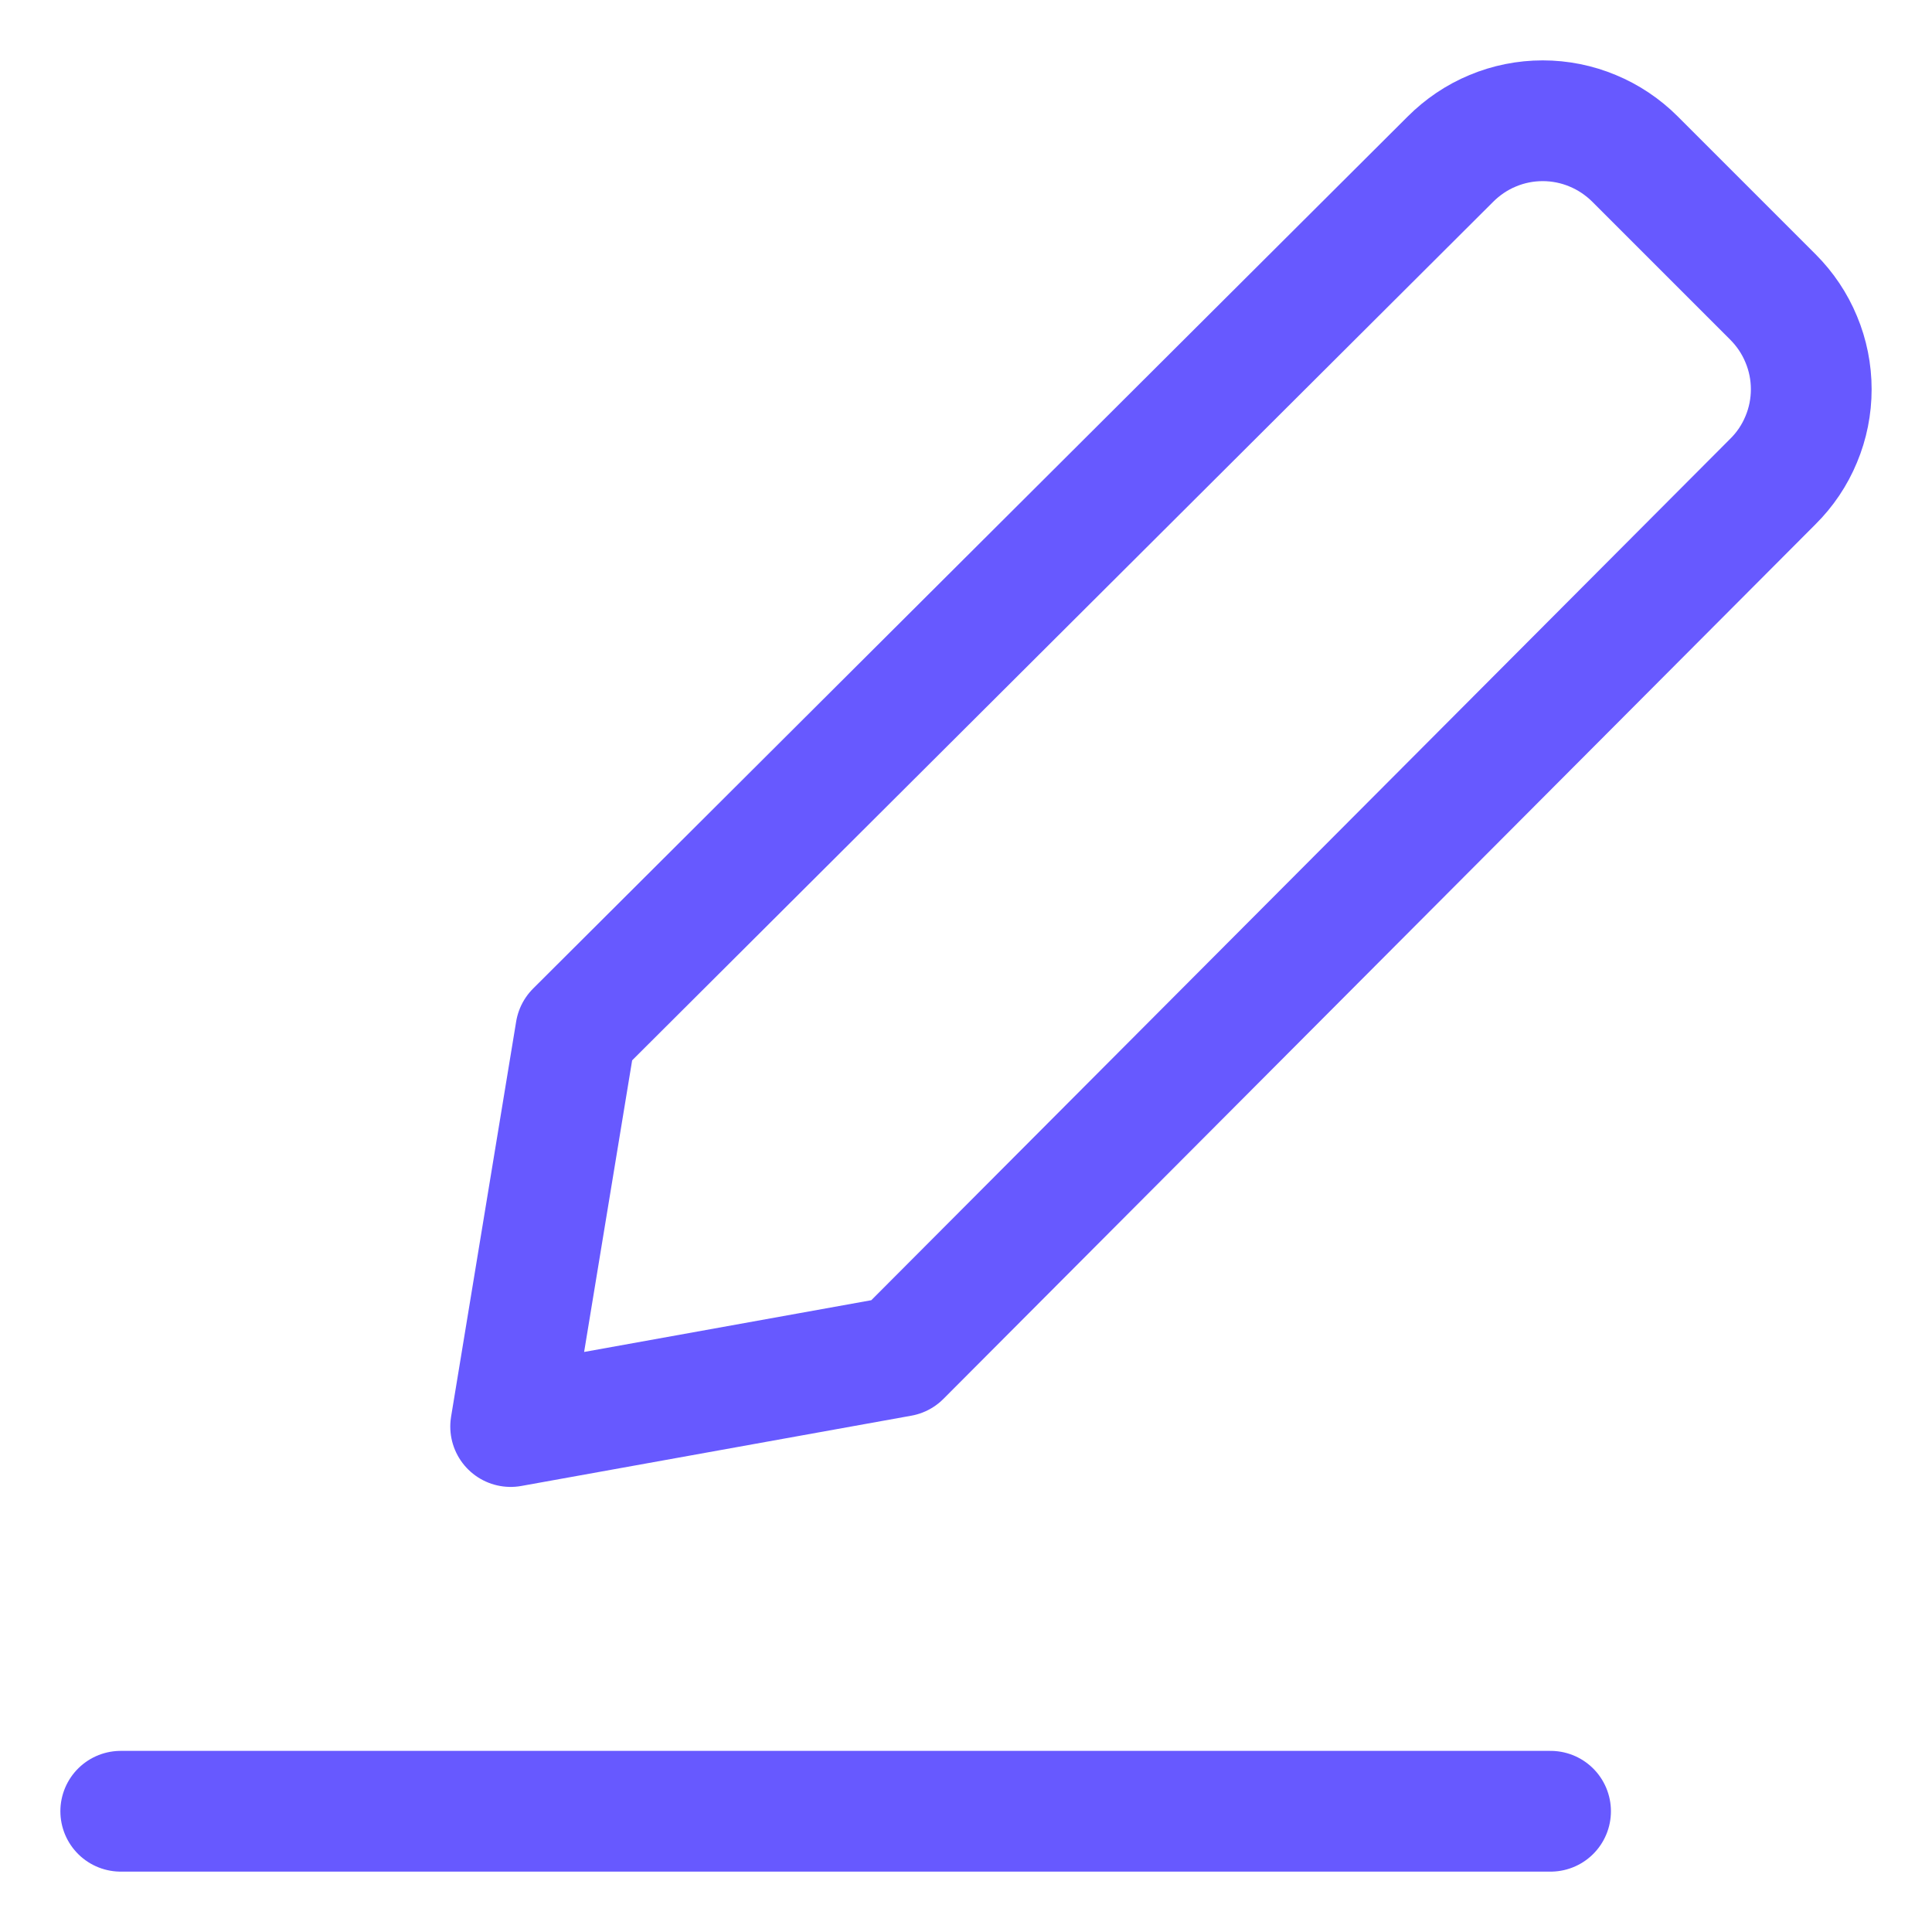 <svg width="16" height="16" viewBox="0 0 16 16" fill="none" xmlns="http://www.w3.org/2000/svg">
<path d="M1 15H12.841" stroke="#6759FF" stroke-linecap="round" stroke-linejoin="round"/>
<path d="M7.459 11.232L4.229 11.814L4.768 8.541L12.012 1.318C12.112 1.218 12.231 1.137 12.362 1.083C12.493 1.028 12.634 1 12.776 1C12.918 1 13.059 1.028 13.19 1.083C13.321 1.137 13.441 1.218 13.541 1.318L14.682 2.459C14.783 2.56 14.863 2.679 14.917 2.81C14.972 2.941 15 3.082 15 3.224C15 3.366 14.972 3.507 14.917 3.638C14.863 3.769 14.783 3.888 14.682 3.988L7.459 11.232Z" stroke="#6759FF" stroke-linecap="round" stroke-linejoin="round"/>
</svg>
